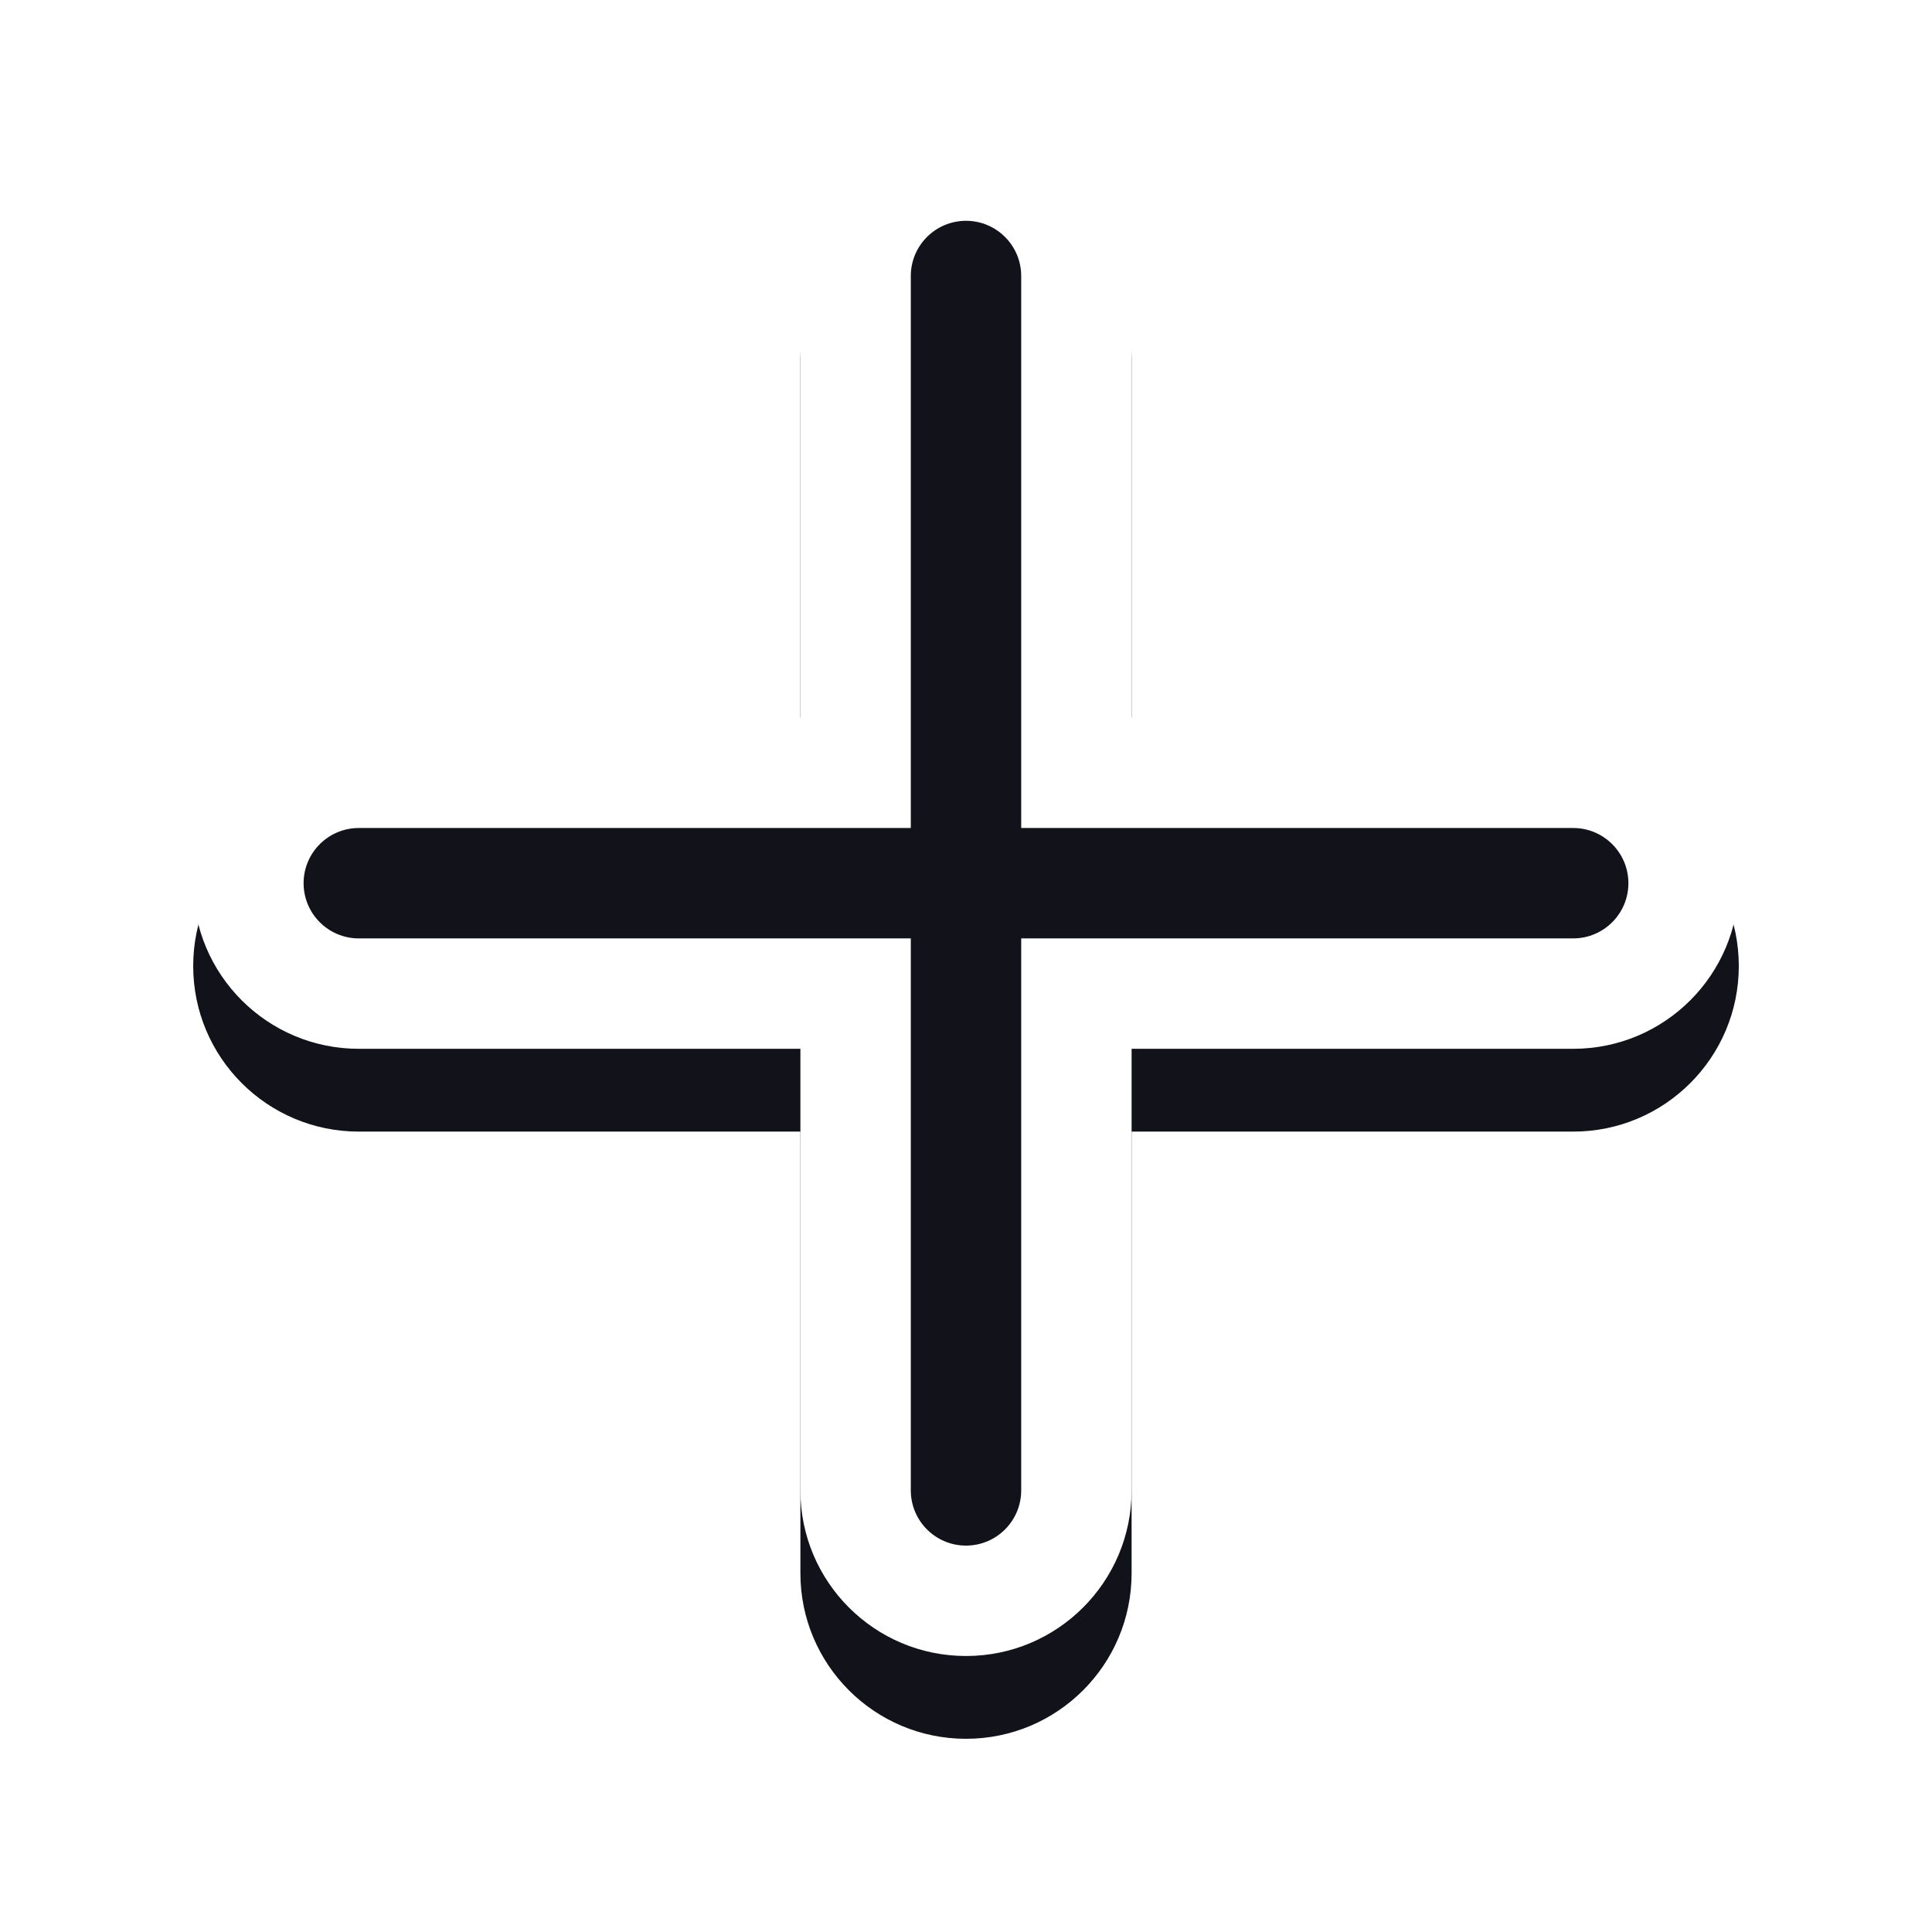 <svg width="24" height="24" viewBox="0 0 34 35" fill="none" xmlns="http://www.w3.org/2000/svg">
<g filter="url(#filter0_d_16827_31)">
<path fill-rule="evenodd" clip-rule="evenodd" d="M17 2C15.343 2 14 3.343 14 5V13H6C4.343 13 3 14.343 3 16C3 17.657 4.343 19 6 19H14V27C14 28.657 15.343 30 17 30C18.657 30 20 28.657 20 27V19H28C29.657 19 31 17.657 31 16C31 14.343 29.657 13 28 13H20V5C20 3.343 18.657 2 17 2Z" fill="#12131A"/>
</g>
<path fill-rule="evenodd" clip-rule="evenodd" d="M16 15H6C5.448 15 5 15.448 5 16C5 16.552 5.448 17 6 17H16V27C16 27.552 16.448 28 17 28C17.552 28 18 27.552 18 27V17H28C28.552 17 29 16.552 29 16C29 15.448 28.552 15 28 15H18V5C18 4.448 17.552 4 17 4C16.448 4 16 4.448 16 5V15ZM14 5C14 3.343 15.343 2 17 2C18.657 2 20 3.343 20 5V13H28C29.657 13 31 14.343 31 16C31 17.657 29.657 19 28 19H20V27C20 28.657 18.657 30 17 30C15.343 30 14 28.657 14 27V19H6C4.343 19 3 17.657 3 16C3 14.343 4.343 13 6 13H14V5Z" fill="white"/>
<defs>
<filter id="filter0_d_16827_31" x="0" y="0.5" width="34" height="34" filterUnits="userSpaceOnUse" color-interpolation-filters="sRGB">
<feFlood flood-opacity="0" result="BackgroundImageFix"/>
<feColorMatrix in="SourceAlpha" type="matrix" values="0 0 0 0 0 0 0 0 0 0 0 0 0 0 0 0 0 0 127 0" result="hardAlpha"/>
<feOffset dy="1.5"/>
<feGaussianBlur stdDeviation="1.5"/>
<feComposite in2="hardAlpha" operator="out"/>
<feColorMatrix type="matrix" values="0 0 0 0 0.071 0 0 0 0 0.075 0 0 0 0 0.102 0 0 0 0.25 0"/>
<feBlend mode="normal" in2="BackgroundImageFix" result="effect1_dropShadow_16827_31"/>
<feBlend mode="normal" in="SourceGraphic" in2="effect1_dropShadow_16827_31" result="shape"/>
</filter>
</defs>
</svg>
